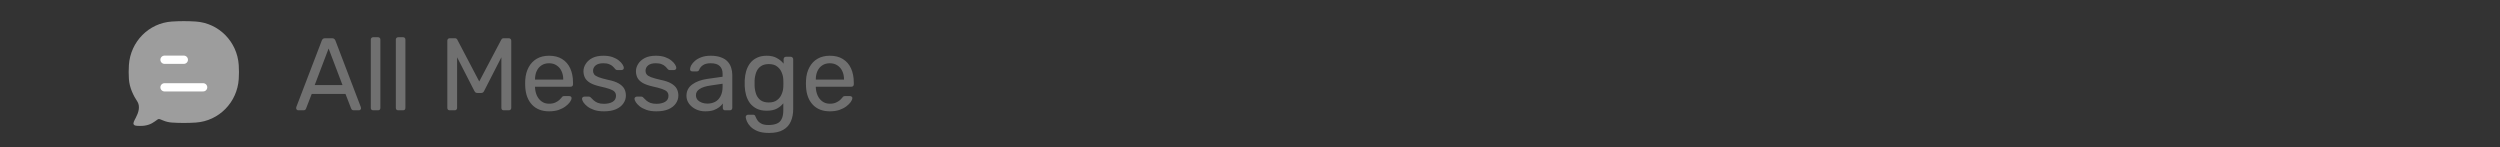<svg width="340" height="20" viewBox="0 0 340 20" fill="none" xmlns="http://www.w3.org/2000/svg">
<rect x="0" y="0" width="340" height="20" fill="#333333" stroke="none"/>
<path d="M26.628 16.668C29.765 16.459 32.264 13.925 32.47 10.743C32.51 10.12 32.51 9.476 32.47 8.853C32.264 5.671 29.765 3.137 26.628 2.928C25.558 2.857 24.44 2.857 23.372 2.928C20.235 3.137 17.736 5.671 17.53 8.853C17.49 9.476 17.49 10.12 17.53 10.743C17.605 11.902 18.118 12.975 18.721 13.881C19.071 14.515 18.84 15.307 18.475 15.998C18.212 16.497 18.081 16.746 18.186 16.926C18.292 17.106 18.528 17.112 19 17.124C19.933 17.146 20.562 16.882 21.061 16.514C21.345 16.305 21.486 16.2 21.584 16.188C21.682 16.176 21.874 16.255 22.258 16.413C22.603 16.556 23.004 16.643 23.372 16.668C24.44 16.739 25.558 16.739 26.628 16.668Z" fill="#9D9D9D"/>
<path d="M22.375 11.875H27.625M22.375 8.125H25" stroke="white" stroke-width="1.125" stroke-linecap="round" stroke-linejoin="round"/>
<path d="M40.56 15C40.485 15 40.42 14.972 40.364 14.916C40.308 14.86 40.28 14.795 40.28 14.72C40.28 14.673 40.285 14.622 40.294 14.566L43.766 5.508C43.803 5.415 43.855 5.34 43.92 5.284C43.985 5.228 44.083 5.2 44.214 5.2H45.166C45.287 5.2 45.381 5.228 45.446 5.284C45.521 5.34 45.577 5.415 45.614 5.508L49.072 14.566C49.091 14.622 49.1 14.673 49.1 14.72C49.1 14.795 49.072 14.86 49.016 14.916C48.96 14.972 48.895 15 48.82 15H48.106C47.994 15 47.91 14.972 47.854 14.916C47.807 14.86 47.775 14.809 47.756 14.762L46.986 12.774H42.394L41.624 14.762C41.615 14.809 41.582 14.86 41.526 14.916C41.47 14.972 41.386 15 41.274 15H40.56ZM42.8 11.57H46.58L44.69 6.6L42.8 11.57ZM50.751 15C50.658 15 50.578 14.972 50.513 14.916C50.457 14.851 50.429 14.771 50.429 14.678V5.382C50.429 5.289 50.457 5.214 50.513 5.158C50.578 5.093 50.658 5.06 50.751 5.06H51.409C51.512 5.06 51.591 5.093 51.647 5.158C51.703 5.214 51.731 5.289 51.731 5.382V14.678C51.731 14.771 51.703 14.851 51.647 14.916C51.591 14.972 51.512 15 51.409 15H50.751ZM54.155 15C54.062 15 53.983 14.972 53.917 14.916C53.861 14.851 53.833 14.771 53.833 14.678V5.382C53.833 5.289 53.861 5.214 53.917 5.158C53.983 5.093 54.062 5.06 54.155 5.06H54.813C54.916 5.06 54.995 5.093 55.051 5.158C55.107 5.214 55.135 5.289 55.135 5.382V14.678C55.135 14.771 55.107 14.851 55.051 14.916C54.995 14.972 54.916 15 54.813 15H54.155ZM61.159 15C61.066 15 60.986 14.972 60.921 14.916C60.865 14.851 60.837 14.771 60.837 14.678V5.536C60.837 5.433 60.865 5.354 60.921 5.298C60.986 5.233 61.066 5.2 61.159 5.2H61.859C61.971 5.2 62.055 5.228 62.111 5.284C62.167 5.34 62.2 5.387 62.209 5.424L65.177 11.08L68.159 5.424C68.178 5.387 68.21 5.34 68.257 5.284C68.313 5.228 68.397 5.2 68.509 5.2H69.195C69.298 5.2 69.377 5.233 69.433 5.298C69.499 5.354 69.531 5.433 69.531 5.536V14.678C69.531 14.771 69.499 14.851 69.433 14.916C69.377 14.972 69.298 15 69.195 15H68.509C68.416 15 68.337 14.972 68.271 14.916C68.215 14.851 68.187 14.771 68.187 14.678V7.79L65.849 12.354C65.812 12.447 65.756 12.522 65.681 12.578C65.606 12.625 65.513 12.648 65.401 12.648H64.967C64.846 12.648 64.748 12.625 64.673 12.578C64.608 12.522 64.552 12.447 64.505 12.354L62.167 7.79V14.678C62.167 14.771 62.135 14.851 62.069 14.916C62.013 14.972 61.938 15 61.845 15H61.159ZM74.668 15.14C73.707 15.14 72.942 14.846 72.372 14.258C71.803 13.661 71.49 12.849 71.434 11.822C71.425 11.701 71.42 11.547 71.42 11.36C71.42 11.164 71.425 11.005 71.434 10.884C71.472 10.221 71.626 9.643 71.896 9.148C72.167 8.644 72.536 8.257 73.002 7.986C73.478 7.715 74.034 7.58 74.668 7.58C75.378 7.58 75.97 7.729 76.446 8.028C76.932 8.327 77.3 8.751 77.552 9.302C77.804 9.853 77.93 10.497 77.93 11.234V11.472C77.93 11.575 77.898 11.654 77.832 11.71C77.776 11.766 77.702 11.794 77.608 11.794H72.764C72.764 11.803 72.764 11.822 72.764 11.85C72.764 11.878 72.764 11.901 72.764 11.92C72.783 12.303 72.867 12.662 73.016 12.998C73.166 13.325 73.38 13.591 73.66 13.796C73.94 14.001 74.276 14.104 74.668 14.104C75.004 14.104 75.284 14.053 75.508 13.95C75.732 13.847 75.914 13.735 76.054 13.614C76.194 13.483 76.288 13.385 76.334 13.32C76.418 13.199 76.484 13.129 76.53 13.11C76.577 13.082 76.652 13.068 76.754 13.068H77.426C77.52 13.068 77.594 13.096 77.65 13.152C77.716 13.199 77.744 13.269 77.734 13.362C77.725 13.502 77.65 13.675 77.51 13.88C77.37 14.076 77.17 14.272 76.908 14.468C76.647 14.664 76.33 14.827 75.956 14.958C75.583 15.079 75.154 15.14 74.668 15.14ZM72.764 10.828H76.6V10.786C76.6 10.366 76.521 9.993 76.362 9.666C76.213 9.339 75.994 9.083 75.704 8.896C75.415 8.7 75.07 8.602 74.668 8.602C74.267 8.602 73.922 8.7 73.632 8.896C73.352 9.083 73.138 9.339 72.988 9.666C72.839 9.993 72.764 10.366 72.764 10.786V10.828ZM82.124 15.14C81.602 15.14 81.154 15.075 80.78 14.944C80.407 14.813 80.104 14.655 79.87 14.468C79.637 14.281 79.46 14.095 79.338 13.908C79.226 13.721 79.166 13.572 79.156 13.46C79.147 13.357 79.18 13.278 79.254 13.222C79.329 13.166 79.404 13.138 79.478 13.138H80.094C80.15 13.138 80.192 13.147 80.22 13.166C80.258 13.175 80.304 13.213 80.36 13.278C80.482 13.409 80.617 13.539 80.766 13.67C80.916 13.801 81.098 13.908 81.312 13.992C81.536 14.076 81.812 14.118 82.138 14.118C82.614 14.118 83.006 14.029 83.314 13.852C83.622 13.665 83.776 13.395 83.776 13.04C83.776 12.807 83.711 12.62 83.58 12.48C83.459 12.34 83.235 12.214 82.908 12.102C82.591 11.99 82.152 11.873 81.592 11.752C81.032 11.621 80.589 11.463 80.262 11.276C79.936 11.08 79.702 10.851 79.562 10.59C79.422 10.319 79.352 10.016 79.352 9.68C79.352 9.335 79.455 9.003 79.66 8.686C79.866 8.359 80.164 8.093 80.556 7.888C80.958 7.683 81.457 7.58 82.054 7.58C82.54 7.58 82.955 7.641 83.3 7.762C83.646 7.883 83.93 8.037 84.154 8.224C84.378 8.401 84.546 8.579 84.658 8.756C84.77 8.933 84.831 9.083 84.84 9.204C84.85 9.297 84.822 9.377 84.756 9.442C84.691 9.498 84.616 9.526 84.532 9.526H83.944C83.879 9.526 83.823 9.512 83.776 9.484C83.739 9.456 83.702 9.423 83.664 9.386C83.571 9.265 83.459 9.143 83.328 9.022C83.207 8.901 83.044 8.803 82.838 8.728C82.642 8.644 82.381 8.602 82.054 8.602C81.588 8.602 81.238 8.7 81.004 8.896C80.771 9.092 80.654 9.339 80.654 9.638C80.654 9.815 80.706 9.974 80.808 10.114C80.911 10.254 81.107 10.38 81.396 10.492C81.686 10.604 82.115 10.725 82.684 10.856C83.3 10.977 83.786 11.141 84.14 11.346C84.495 11.551 84.747 11.789 84.896 12.06C85.046 12.331 85.12 12.643 85.12 12.998C85.12 13.39 85.004 13.749 84.77 14.076C84.546 14.403 84.21 14.664 83.762 14.86C83.324 15.047 82.778 15.14 82.124 15.14ZM89.261 15.14C88.738 15.14 88.29 15.075 87.917 14.944C87.544 14.813 87.24 14.655 87.007 14.468C86.774 14.281 86.596 14.095 86.475 13.908C86.363 13.721 86.302 13.572 86.293 13.46C86.284 13.357 86.316 13.278 86.391 13.222C86.466 13.166 86.54 13.138 86.615 13.138H87.231C87.287 13.138 87.329 13.147 87.357 13.166C87.394 13.175 87.441 13.213 87.497 13.278C87.618 13.409 87.754 13.539 87.903 13.67C88.052 13.801 88.234 13.908 88.449 13.992C88.673 14.076 88.948 14.118 89.275 14.118C89.751 14.118 90.143 14.029 90.451 13.852C90.759 13.665 90.913 13.395 90.913 13.04C90.913 12.807 90.848 12.62 90.717 12.48C90.596 12.34 90.372 12.214 90.045 12.102C89.728 11.99 89.289 11.873 88.729 11.752C88.169 11.621 87.726 11.463 87.399 11.276C87.072 11.08 86.839 10.851 86.699 10.59C86.559 10.319 86.489 10.016 86.489 9.68C86.489 9.335 86.592 9.003 86.797 8.686C87.002 8.359 87.301 8.093 87.693 7.888C88.094 7.683 88.594 7.58 89.191 7.58C89.676 7.58 90.092 7.641 90.437 7.762C90.782 7.883 91.067 8.037 91.291 8.224C91.515 8.401 91.683 8.579 91.795 8.756C91.907 8.933 91.968 9.083 91.977 9.204C91.986 9.297 91.958 9.377 91.893 9.442C91.828 9.498 91.753 9.526 91.669 9.526H91.081C91.016 9.526 90.96 9.512 90.913 9.484C90.876 9.456 90.838 9.423 90.801 9.386C90.708 9.265 90.596 9.143 90.465 9.022C90.344 8.901 90.18 8.803 89.975 8.728C89.779 8.644 89.518 8.602 89.191 8.602C88.724 8.602 88.374 8.7 88.141 8.896C87.908 9.092 87.791 9.339 87.791 9.638C87.791 9.815 87.842 9.974 87.945 10.114C88.048 10.254 88.244 10.38 88.533 10.492C88.822 10.604 89.252 10.725 89.821 10.856C90.437 10.977 90.922 11.141 91.277 11.346C91.632 11.551 91.884 11.789 92.033 12.06C92.182 12.331 92.257 12.643 92.257 12.998C92.257 13.39 92.14 13.749 91.907 14.076C91.683 14.403 91.347 14.664 90.899 14.86C90.46 15.047 89.914 15.14 89.261 15.14ZM95.908 15.14C95.441 15.14 95.016 15.047 94.634 14.86C94.251 14.673 93.943 14.421 93.71 14.104C93.477 13.787 93.36 13.427 93.36 13.026C93.36 12.382 93.621 11.869 94.144 11.486C94.666 11.103 95.348 10.851 96.188 10.73L98.274 10.436V10.03C98.274 9.582 98.143 9.232 97.882 8.98C97.63 8.728 97.215 8.602 96.636 8.602C96.216 8.602 95.875 8.686 95.614 8.854C95.362 9.022 95.184 9.237 95.082 9.498C95.026 9.638 94.928 9.708 94.788 9.708H94.158C94.055 9.708 93.976 9.68 93.92 9.624C93.873 9.559 93.85 9.484 93.85 9.4C93.85 9.26 93.901 9.087 94.004 8.882C94.116 8.677 94.284 8.476 94.508 8.28C94.732 8.084 95.016 7.921 95.362 7.79C95.716 7.65 96.146 7.58 96.65 7.58C97.21 7.58 97.681 7.655 98.064 7.804C98.447 7.944 98.745 8.135 98.96 8.378C99.184 8.621 99.343 8.896 99.436 9.204C99.538 9.512 99.59 9.825 99.59 10.142V14.678C99.59 14.771 99.557 14.851 99.492 14.916C99.436 14.972 99.361 15 99.268 15H98.624C98.521 15 98.442 14.972 98.386 14.916C98.33 14.851 98.302 14.771 98.302 14.678V14.076C98.18 14.244 98.017 14.412 97.812 14.58C97.606 14.739 97.35 14.874 97.042 14.986C96.734 15.089 96.356 15.14 95.908 15.14ZM96.202 14.09C96.585 14.09 96.934 14.011 97.252 13.852C97.569 13.684 97.817 13.427 97.994 13.082C98.18 12.737 98.274 12.303 98.274 11.78V11.388L96.65 11.626C95.987 11.719 95.488 11.878 95.152 12.102C94.816 12.317 94.648 12.592 94.648 12.928C94.648 13.189 94.722 13.409 94.872 13.586C95.031 13.754 95.227 13.88 95.46 13.964C95.703 14.048 95.95 14.09 96.202 14.09ZM104.584 18.08C103.95 18.08 103.427 17.996 103.016 17.828C102.615 17.66 102.298 17.455 102.064 17.212C101.84 16.979 101.677 16.741 101.574 16.498C101.481 16.265 101.43 16.078 101.42 15.938C101.411 15.845 101.439 15.765 101.504 15.7C101.579 15.635 101.658 15.602 101.742 15.602H102.414C102.498 15.602 102.568 15.621 102.624 15.658C102.68 15.695 102.727 15.775 102.764 15.896C102.82 16.036 102.904 16.19 103.016 16.358C103.128 16.535 103.301 16.685 103.534 16.806C103.768 16.937 104.094 17.002 104.514 17.002C104.953 17.002 105.322 16.941 105.62 16.82C105.919 16.708 106.143 16.503 106.292 16.204C106.451 15.915 106.53 15.513 106.53 15V14.048C106.306 14.337 106.012 14.58 105.648 14.776C105.284 14.963 104.827 15.056 104.276 15.056C103.754 15.056 103.306 14.967 102.932 14.79C102.559 14.603 102.251 14.356 102.008 14.048C101.775 13.731 101.598 13.371 101.476 12.97C101.364 12.569 101.299 12.149 101.28 11.71C101.271 11.449 101.271 11.192 101.28 10.94C101.299 10.501 101.364 10.081 101.476 9.68C101.598 9.279 101.775 8.919 102.008 8.602C102.251 8.285 102.559 8.037 102.932 7.86C103.306 7.673 103.754 7.58 104.276 7.58C104.836 7.58 105.298 7.687 105.662 7.902C106.036 8.107 106.339 8.359 106.572 8.658V8.056C106.572 7.963 106.6 7.883 106.656 7.818C106.722 7.753 106.801 7.72 106.894 7.72H107.538C107.632 7.72 107.711 7.753 107.776 7.818C107.842 7.883 107.874 7.963 107.874 8.056V14.846C107.874 15.471 107.767 16.027 107.552 16.512C107.347 16.997 107.002 17.38 106.516 17.66C106.04 17.94 105.396 18.08 104.584 18.08ZM104.556 13.936C105.023 13.936 105.396 13.829 105.676 13.614C105.966 13.399 106.176 13.129 106.306 12.802C106.446 12.475 106.521 12.144 106.53 11.808C106.54 11.677 106.544 11.519 106.544 11.332C106.544 11.136 106.54 10.973 106.53 10.842C106.521 10.506 106.446 10.175 106.306 9.848C106.176 9.521 105.966 9.251 105.676 9.036C105.396 8.821 105.023 8.714 104.556 8.714C104.09 8.714 103.716 8.821 103.436 9.036C103.156 9.241 102.956 9.517 102.834 9.862C102.713 10.198 102.643 10.562 102.624 10.954C102.615 11.197 102.615 11.444 102.624 11.696C102.643 12.088 102.713 12.457 102.834 12.802C102.956 13.138 103.156 13.413 103.436 13.628C103.716 13.833 104.09 13.936 104.556 13.936ZM112.854 15.14C111.893 15.14 111.127 14.846 110.558 14.258C109.989 13.661 109.676 12.849 109.62 11.822C109.611 11.701 109.606 11.547 109.606 11.36C109.606 11.164 109.611 11.005 109.62 10.884C109.657 10.221 109.811 9.643 110.082 9.148C110.353 8.644 110.721 8.257 111.188 7.986C111.664 7.715 112.219 7.58 112.854 7.58C113.563 7.58 114.156 7.729 114.632 8.028C115.117 8.327 115.486 8.751 115.738 9.302C115.99 9.853 116.116 10.497 116.116 11.234V11.472C116.116 11.575 116.083 11.654 116.018 11.71C115.962 11.766 115.887 11.794 115.794 11.794H110.95C110.95 11.803 110.95 11.822 110.95 11.85C110.95 11.878 110.95 11.901 110.95 11.92C110.969 12.303 111.053 12.662 111.202 12.998C111.351 13.325 111.566 13.591 111.846 13.796C112.126 14.001 112.462 14.104 112.854 14.104C113.19 14.104 113.47 14.053 113.694 13.95C113.918 13.847 114.1 13.735 114.24 13.614C114.38 13.483 114.473 13.385 114.52 13.32C114.604 13.199 114.669 13.129 114.716 13.11C114.763 13.082 114.837 13.068 114.94 13.068H115.612C115.705 13.068 115.78 13.096 115.836 13.152C115.901 13.199 115.929 13.269 115.92 13.362C115.911 13.502 115.836 13.675 115.696 13.88C115.556 14.076 115.355 14.272 115.094 14.468C114.833 14.664 114.515 14.827 114.142 14.958C113.769 15.079 113.339 15.14 112.854 15.14ZM110.95 10.828H114.786V10.786C114.786 10.366 114.707 9.993 114.548 9.666C114.399 9.339 114.179 9.083 113.89 8.896C113.601 8.7 113.255 8.602 112.854 8.602C112.453 8.602 112.107 8.7 111.818 8.896C111.538 9.083 111.323 9.339 111.174 9.666C111.025 9.993 110.95 10.366 110.95 10.786V10.828Z" fill="#707070"/>
</svg>
